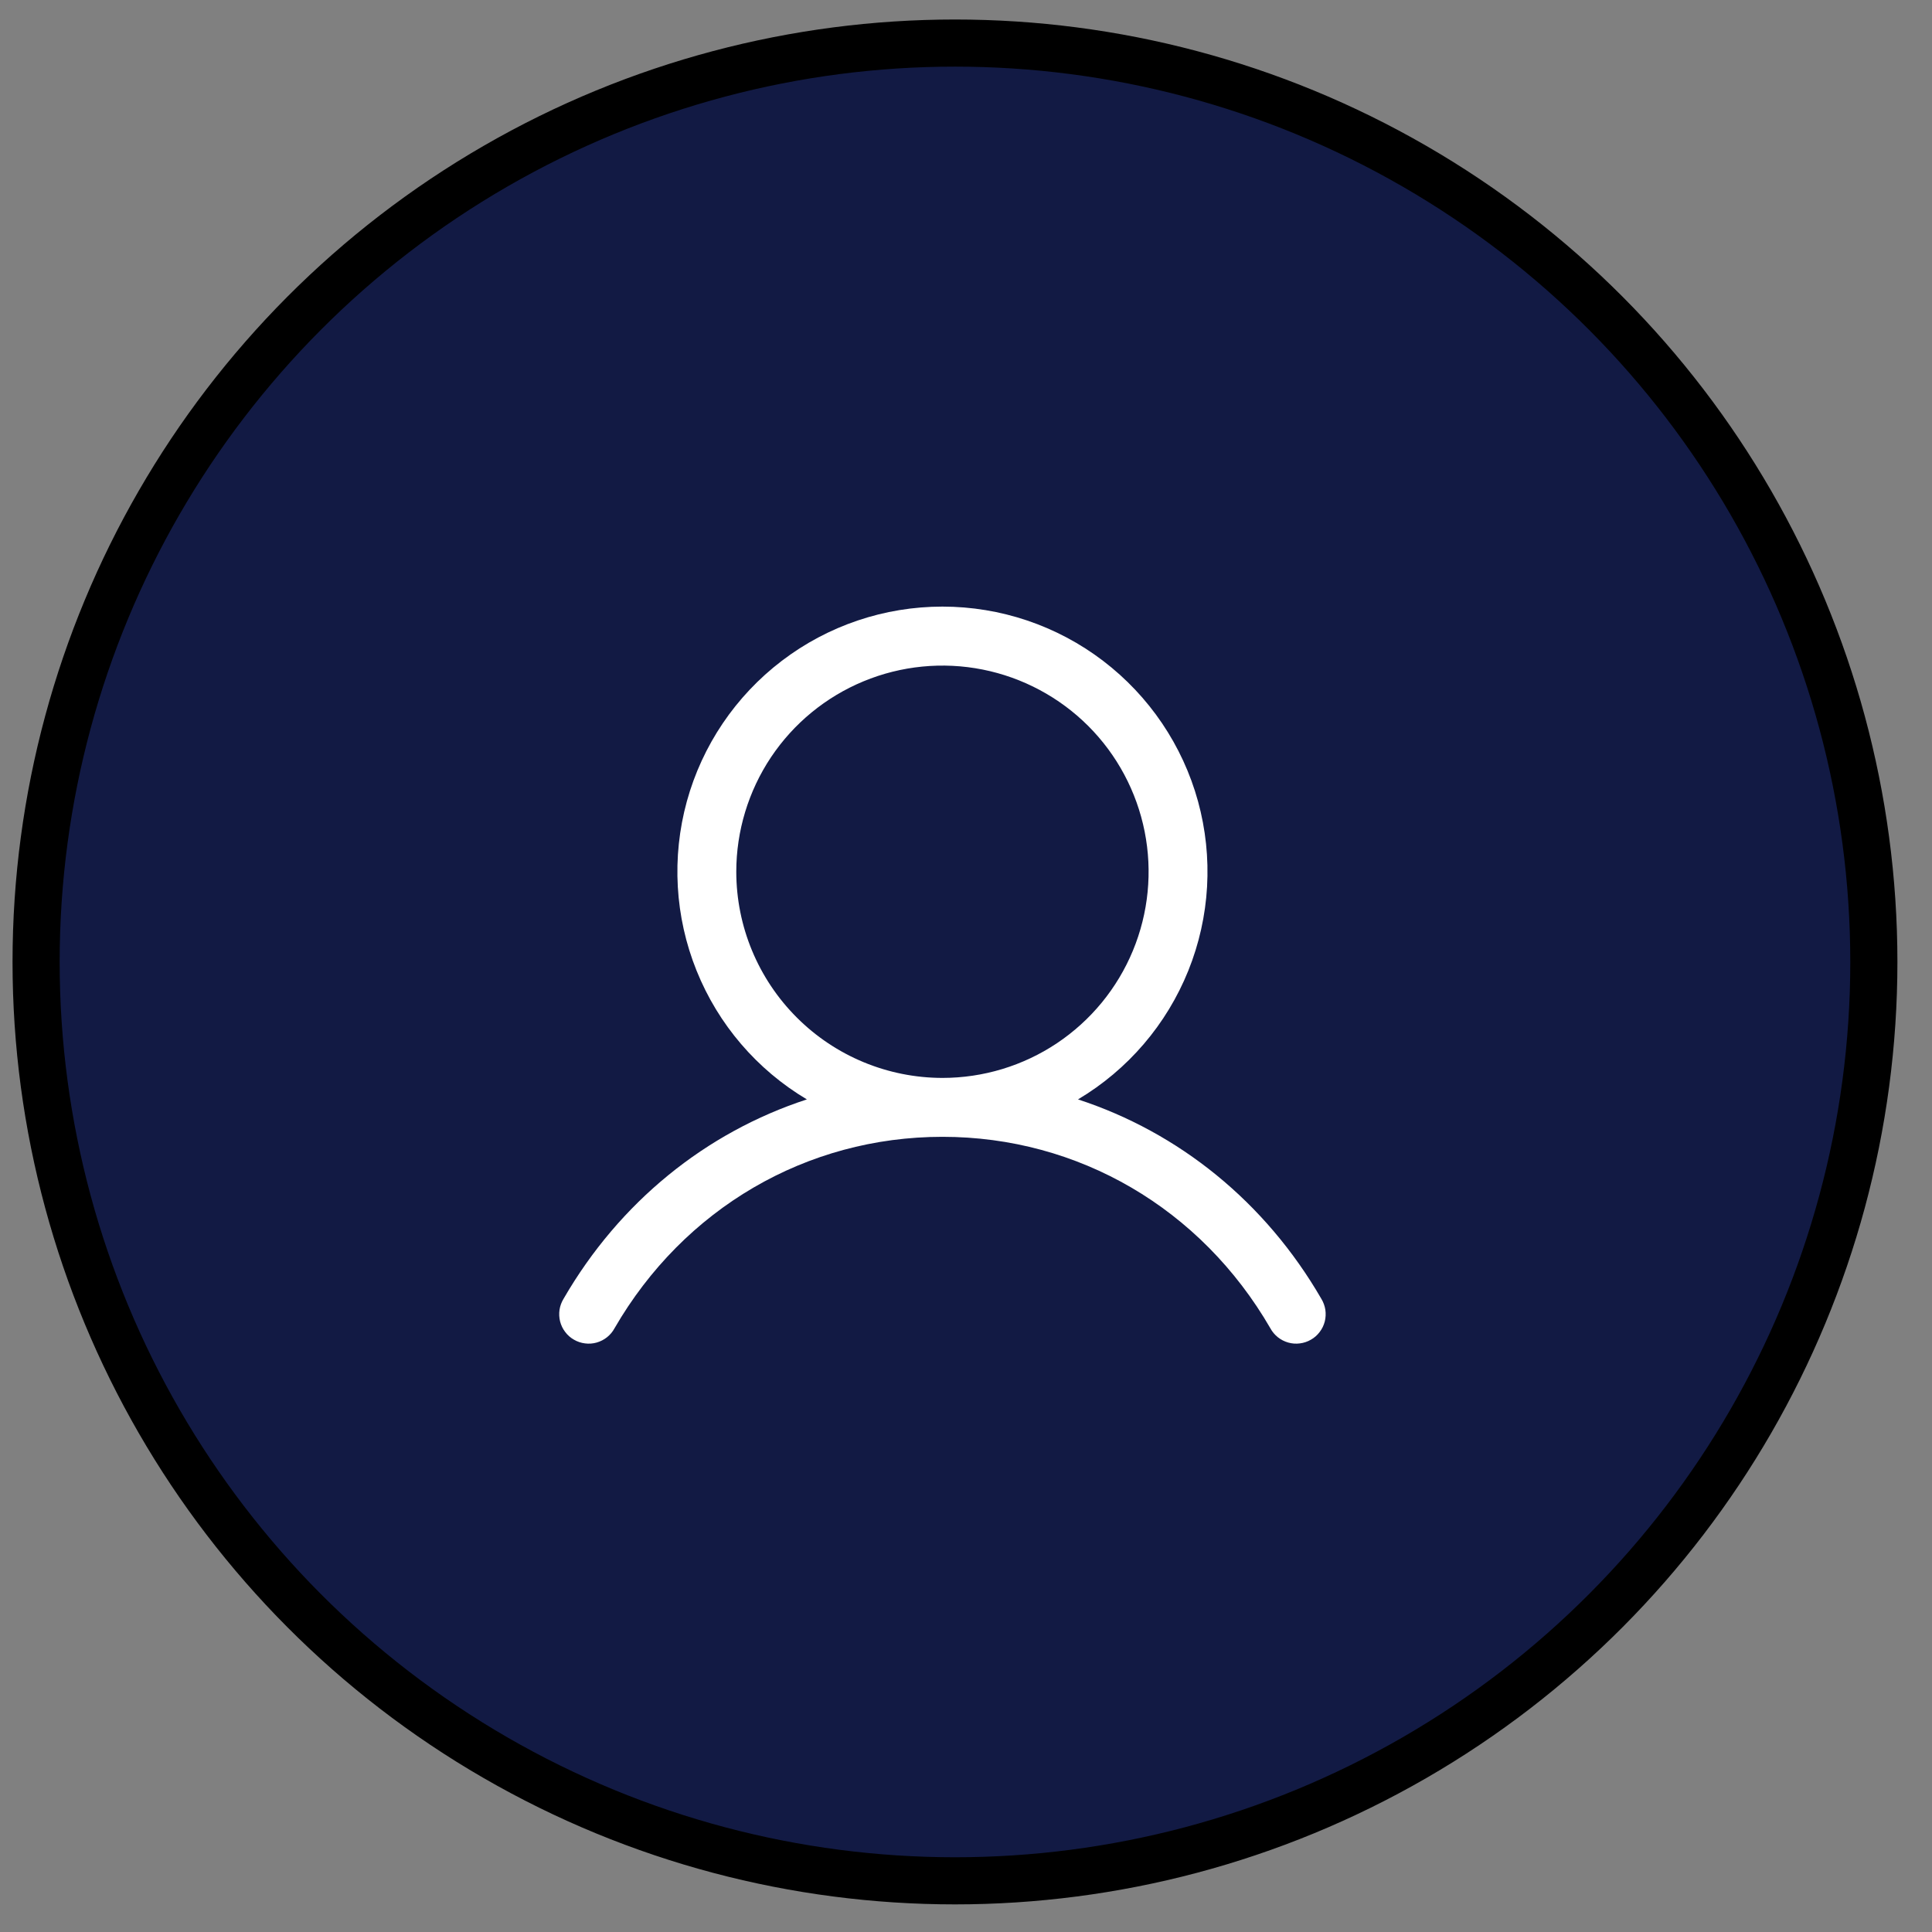 <svg width="41" height="41" viewBox="0 0 41 41" fill="none" xmlns="http://www.w3.org/2000/svg">
<rect x="0" y="0" width="41" height="41" fill="#808080" stroke="none"/>
<circle cx="20.266" cy="20.414" r="19.5" fill="#121A44" stroke="black"/>
<path d="M28.041 27.563C26.851 25.506 25.017 24.03 22.877 23.331C23.936 22.701 24.758 21.741 25.218 20.598C25.678 19.456 25.75 18.194 25.424 17.006C25.097 15.818 24.389 14.771 23.409 14.024C22.43 13.277 21.232 12.873 20 12.873C18.768 12.873 17.57 13.277 16.591 14.024C15.611 14.771 14.903 15.818 14.576 17.006C14.25 18.194 14.322 19.456 14.782 20.598C15.242 21.741 16.064 22.701 17.123 23.331C14.983 24.03 13.149 25.505 11.959 27.563C11.916 27.634 11.887 27.713 11.874 27.795C11.862 27.878 11.866 27.962 11.886 28.043C11.907 28.124 11.943 28.2 11.994 28.266C12.044 28.333 12.107 28.389 12.18 28.43C12.252 28.472 12.332 28.499 12.415 28.509C12.497 28.52 12.581 28.514 12.662 28.491C12.742 28.468 12.817 28.43 12.882 28.378C12.947 28.326 13.002 28.261 13.041 28.188C14.513 25.644 17.115 24.125 20 24.125C22.885 24.125 25.487 25.644 26.959 28.188C26.998 28.261 27.053 28.326 27.118 28.378C27.183 28.43 27.258 28.468 27.338 28.491C27.419 28.514 27.503 28.52 27.585 28.509C27.668 28.499 27.748 28.472 27.82 28.43C27.893 28.389 27.956 28.333 28.006 28.266C28.057 28.2 28.093 28.124 28.114 28.043C28.134 27.962 28.138 27.878 28.126 27.795C28.113 27.713 28.084 27.634 28.041 27.563ZM15.625 18.5C15.625 17.635 15.882 16.789 16.362 16.069C16.843 15.35 17.526 14.789 18.326 14.458C19.125 14.127 20.005 14.04 20.854 14.209C21.702 14.378 22.482 14.795 23.094 15.406C23.706 16.018 24.122 16.798 24.291 17.646C24.46 18.495 24.373 19.375 24.042 20.174C23.711 20.974 23.15 21.657 22.431 22.138C21.711 22.619 20.865 22.875 20 22.875C18.84 22.874 17.728 22.413 16.908 21.592C16.088 20.772 15.626 19.66 15.625 18.5Z" fill="white"/>
</svg>
